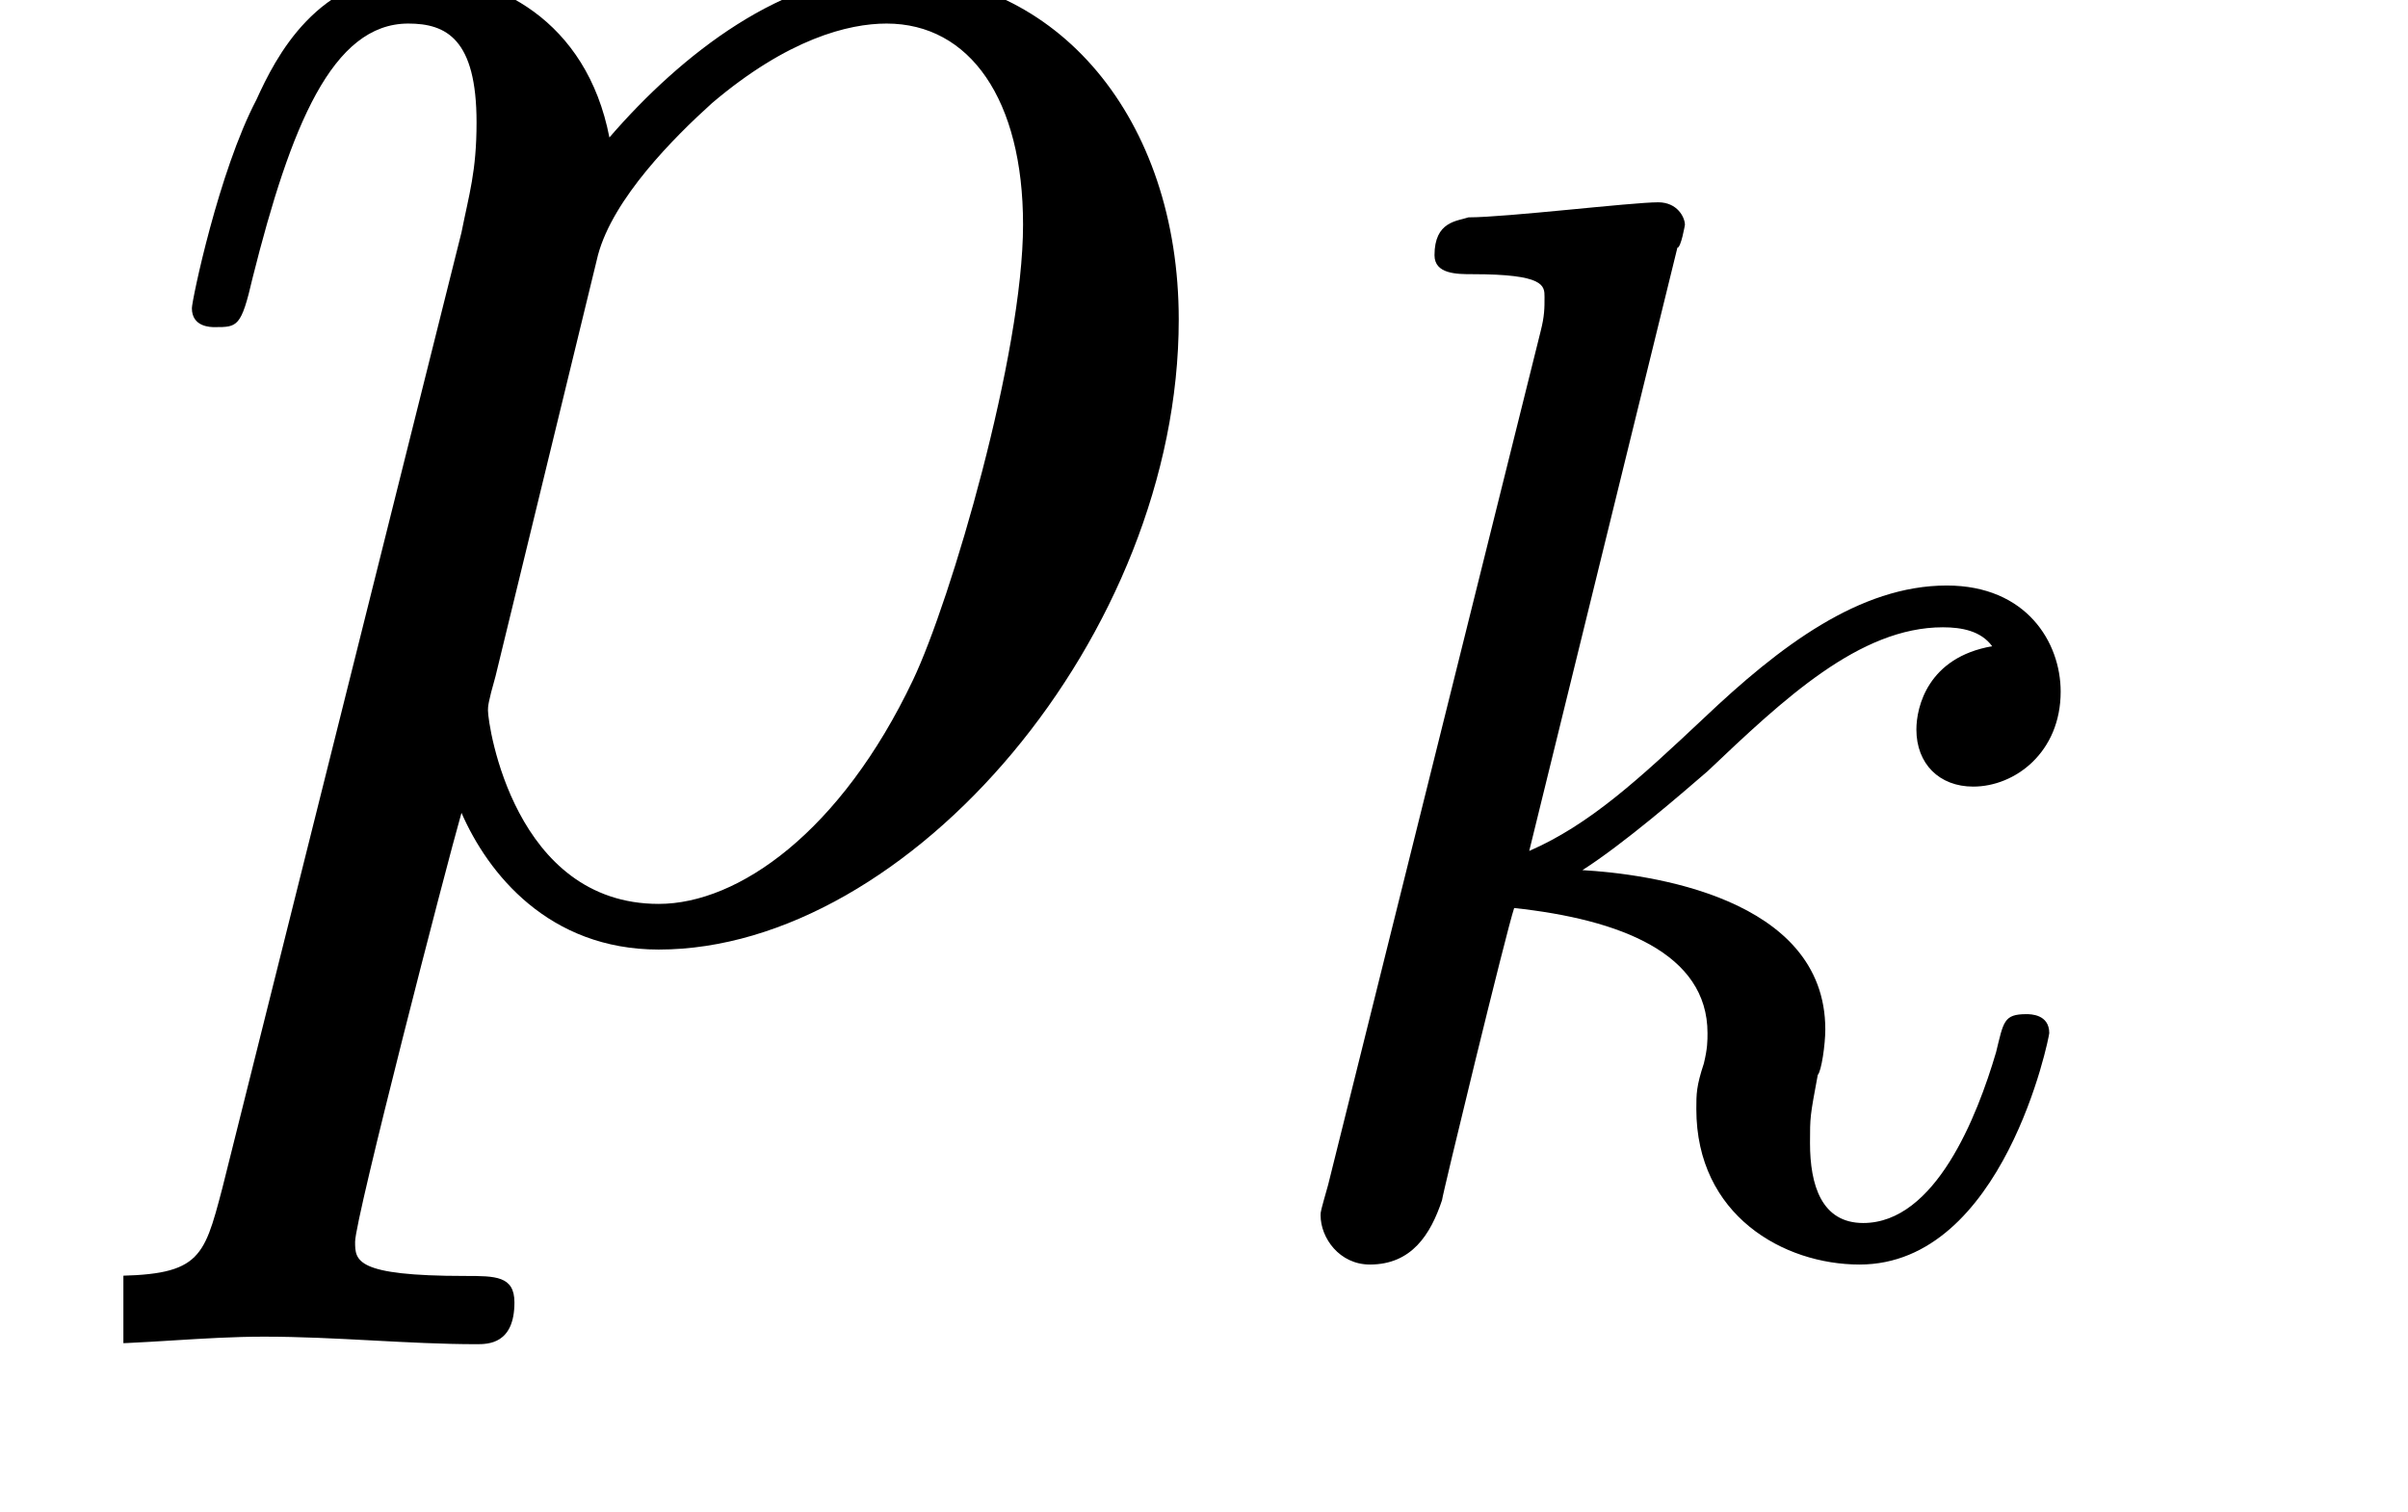 <?xml version="1.0" encoding="UTF-8"?>
<svg xmlns="http://www.w3.org/2000/svg" xmlns:xlink="http://www.w3.org/1999/xlink" width="9.914pt" height="6.227pt" viewBox="0 0 9.914 6.227" version="1.2">
<defs>
<g>
<symbol overflow="visible" id="glyph0-0">
<path style="stroke:none;" d=""/>
</symbol>
<symbol overflow="visible" id="glyph0-1">
<path style="stroke:none;" d="M 0.406 1.078 C 0.328 1.375 0.312 1.438 -0.078 1.438 C -0.188 1.438 -0.281 1.438 -0.281 1.609 C -0.281 1.688 -0.234 1.719 -0.172 1.719 C 0.078 1.719 0.328 1.688 0.578 1.688 C 0.875 1.688 1.172 1.719 1.453 1.719 C 1.5 1.719 1.609 1.719 1.609 1.547 C 1.609 1.438 1.531 1.438 1.406 1.438 C 0.953 1.438 0.953 1.375 0.953 1.297 C 0.953 1.203 1.328 -0.25 1.391 -0.469 C 1.5 -0.219 1.75 0.094 2.203 0.094 C 3.234 0.094 4.344 -1.203 4.344 -2.5 C 4.344 -3.328 3.844 -3.922 3.156 -3.922 C 2.719 -3.922 2.297 -3.594 2 -3.25 C 1.906 -3.734 1.531 -3.922 1.203 -3.922 C 0.797 -3.922 0.625 -3.578 0.547 -3.406 C 0.391 -3.109 0.281 -2.578 0.281 -2.547 C 0.281 -2.469 0.359 -2.469 0.375 -2.469 C 0.469 -2.469 0.484 -2.469 0.531 -2.672 C 0.688 -3.297 0.859 -3.719 1.172 -3.719 C 1.328 -3.719 1.453 -3.656 1.453 -3.312 C 1.453 -3.109 1.422 -3.016 1.391 -2.859 Z M 1.953 -2.766 C 2.016 -3 2.266 -3.25 2.422 -3.391 C 2.734 -3.656 2.984 -3.719 3.141 -3.719 C 3.484 -3.719 3.703 -3.406 3.703 -2.891 C 3.703 -2.359 3.406 -1.344 3.25 -1.016 C 2.953 -0.391 2.531 -0.094 2.203 -0.094 C 1.609 -0.094 1.5 -0.828 1.5 -0.891 C 1.5 -0.906 1.5 -0.922 1.531 -1.031 Z M 1.953 -2.766 "/>
</symbol>
<symbol overflow="visible" id="glyph1-0">
<path style="stroke:none;" d=""/>
</symbol>
<symbol overflow="visible" id="glyph1-1">
<path style="stroke:none;" d="M 1.938 -4.125 C 1.953 -4.125 1.969 -4.219 1.969 -4.219 C 1.969 -4.25 1.938 -4.312 1.859 -4.312 C 1.75 -4.312 1.234 -4.25 1.078 -4.25 C 1.031 -4.234 0.938 -4.234 0.938 -4.094 C 0.938 -4.016 1.031 -4.016 1.094 -4.016 C 1.391 -4.016 1.391 -3.969 1.391 -3.922 C 1.391 -3.875 1.391 -3.844 1.375 -3.781 L 0.5 -0.266 C 0.469 -0.156 0.469 -0.156 0.469 -0.141 C 0.469 -0.047 0.547 0.062 0.672 0.062 C 0.844 0.062 0.922 -0.062 0.969 -0.203 C 0.969 -0.219 1.234 -1.312 1.266 -1.406 C 1.703 -1.359 2.062 -1.219 2.062 -0.891 C 2.062 -0.859 2.062 -0.828 2.047 -0.766 C 2.016 -0.672 2.016 -0.641 2.016 -0.578 C 2.016 -0.141 2.375 0.062 2.688 0.062 C 3.281 0.062 3.469 -0.875 3.469 -0.891 C 3.469 -0.969 3.391 -0.969 3.375 -0.969 C 3.281 -0.969 3.281 -0.938 3.25 -0.812 C 3.172 -0.547 3 -0.109 2.703 -0.109 C 2.531 -0.109 2.484 -0.266 2.484 -0.438 C 2.484 -0.547 2.484 -0.547 2.516 -0.719 C 2.531 -0.734 2.547 -0.844 2.547 -0.906 C 2.547 -1.453 1.812 -1.547 1.547 -1.562 C 1.719 -1.672 1.953 -1.875 2.062 -1.969 C 2.375 -2.266 2.688 -2.562 3.031 -2.562 C 3.109 -2.562 3.188 -2.547 3.234 -2.484 C 2.969 -2.438 2.922 -2.234 2.922 -2.141 C 2.922 -2 3.016 -1.906 3.156 -1.906 C 3.328 -1.906 3.516 -2.047 3.516 -2.297 C 3.516 -2.5 3.375 -2.734 3.047 -2.734 C 2.688 -2.734 2.359 -2.484 2.047 -2.188 C 1.781 -1.938 1.578 -1.75 1.328 -1.641 Z M 1.938 -4.125 "/>
</symbol>
</g>
<clipPath id="clip1">
  <path d="M 0.508 0 L 5 0 L 5 5.539 L 0.508 5.539 Z M 0.508 0 "/>
</clipPath>
<clipPath id="clip2">
  <path d="M 5 0 L 9 0 L 9 5.539 L 5 5.539 Z M 5 0 "/>
</clipPath>
</defs>
<g id="surface1">
<g clip-path="url(#clip1)" clip-rule="nonzero">
<g style="fill:rgb(0%,0%,0%);fill-opacity:1;">
  <use xlink:href="#glyph0-1" x="0.509" y="3.816"/>
</g>
</g>
<g clip-path="url(#clip2)" clip-rule="nonzero">
<g style="fill:rgb(0%,0%,0%);fill-opacity:1;">
  <use xlink:href="#glyph1-1" x="4.968" y="5.145"/>
</g>
</g>
</g>
</svg>
